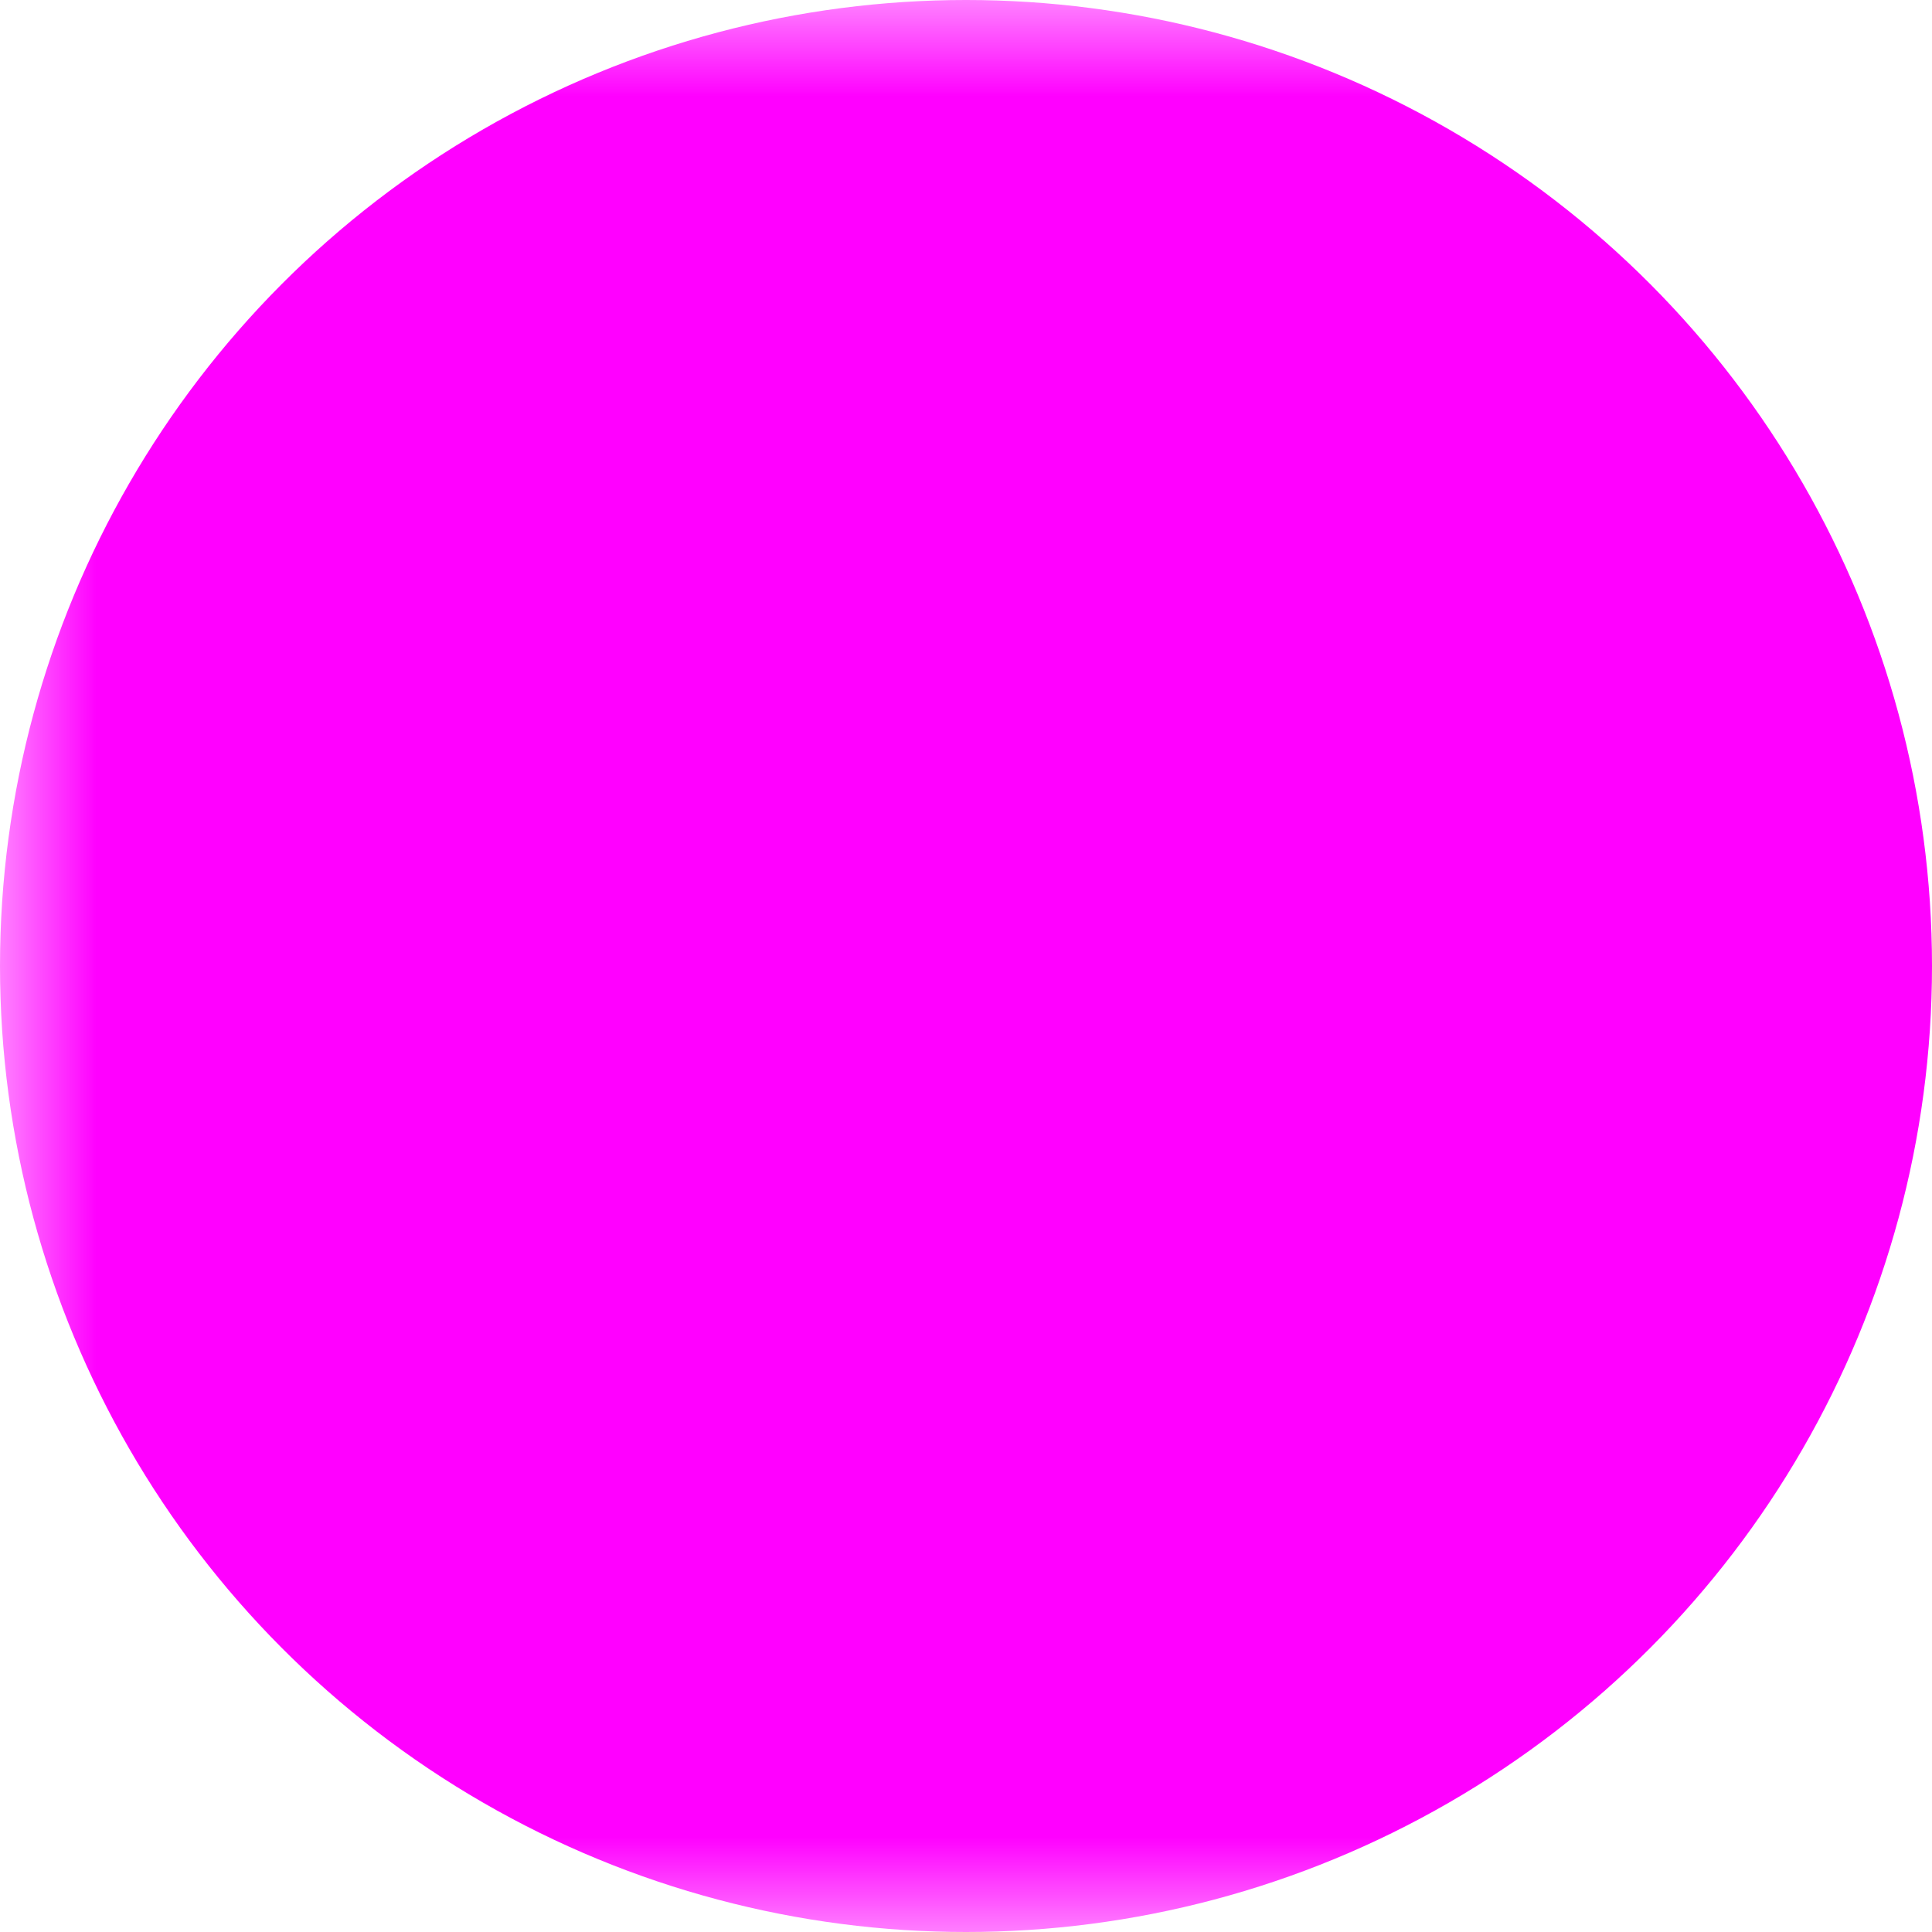 <svg xmlns="http://www.w3.org/2000/svg" xmlns:xlink="http://www.w3.org/1999/xlink" width="10" height="10">
	<defs>
		<mask id="earth">
			<rect x="0" y="0" width="10" height="10" fill="white"/>
			<circle cx="8" cy="5" r="5" fill="black">
				<animate attributeName="cx" from="-5" to="15" dur="5s" repeatCount="indefinite"/>
			</circle>
		</mask>
	</defs>
	<circle id="moon" cx="5" cy="5" r="5" fill="#F0F8" mask="url(#earth)"/>
</svg>